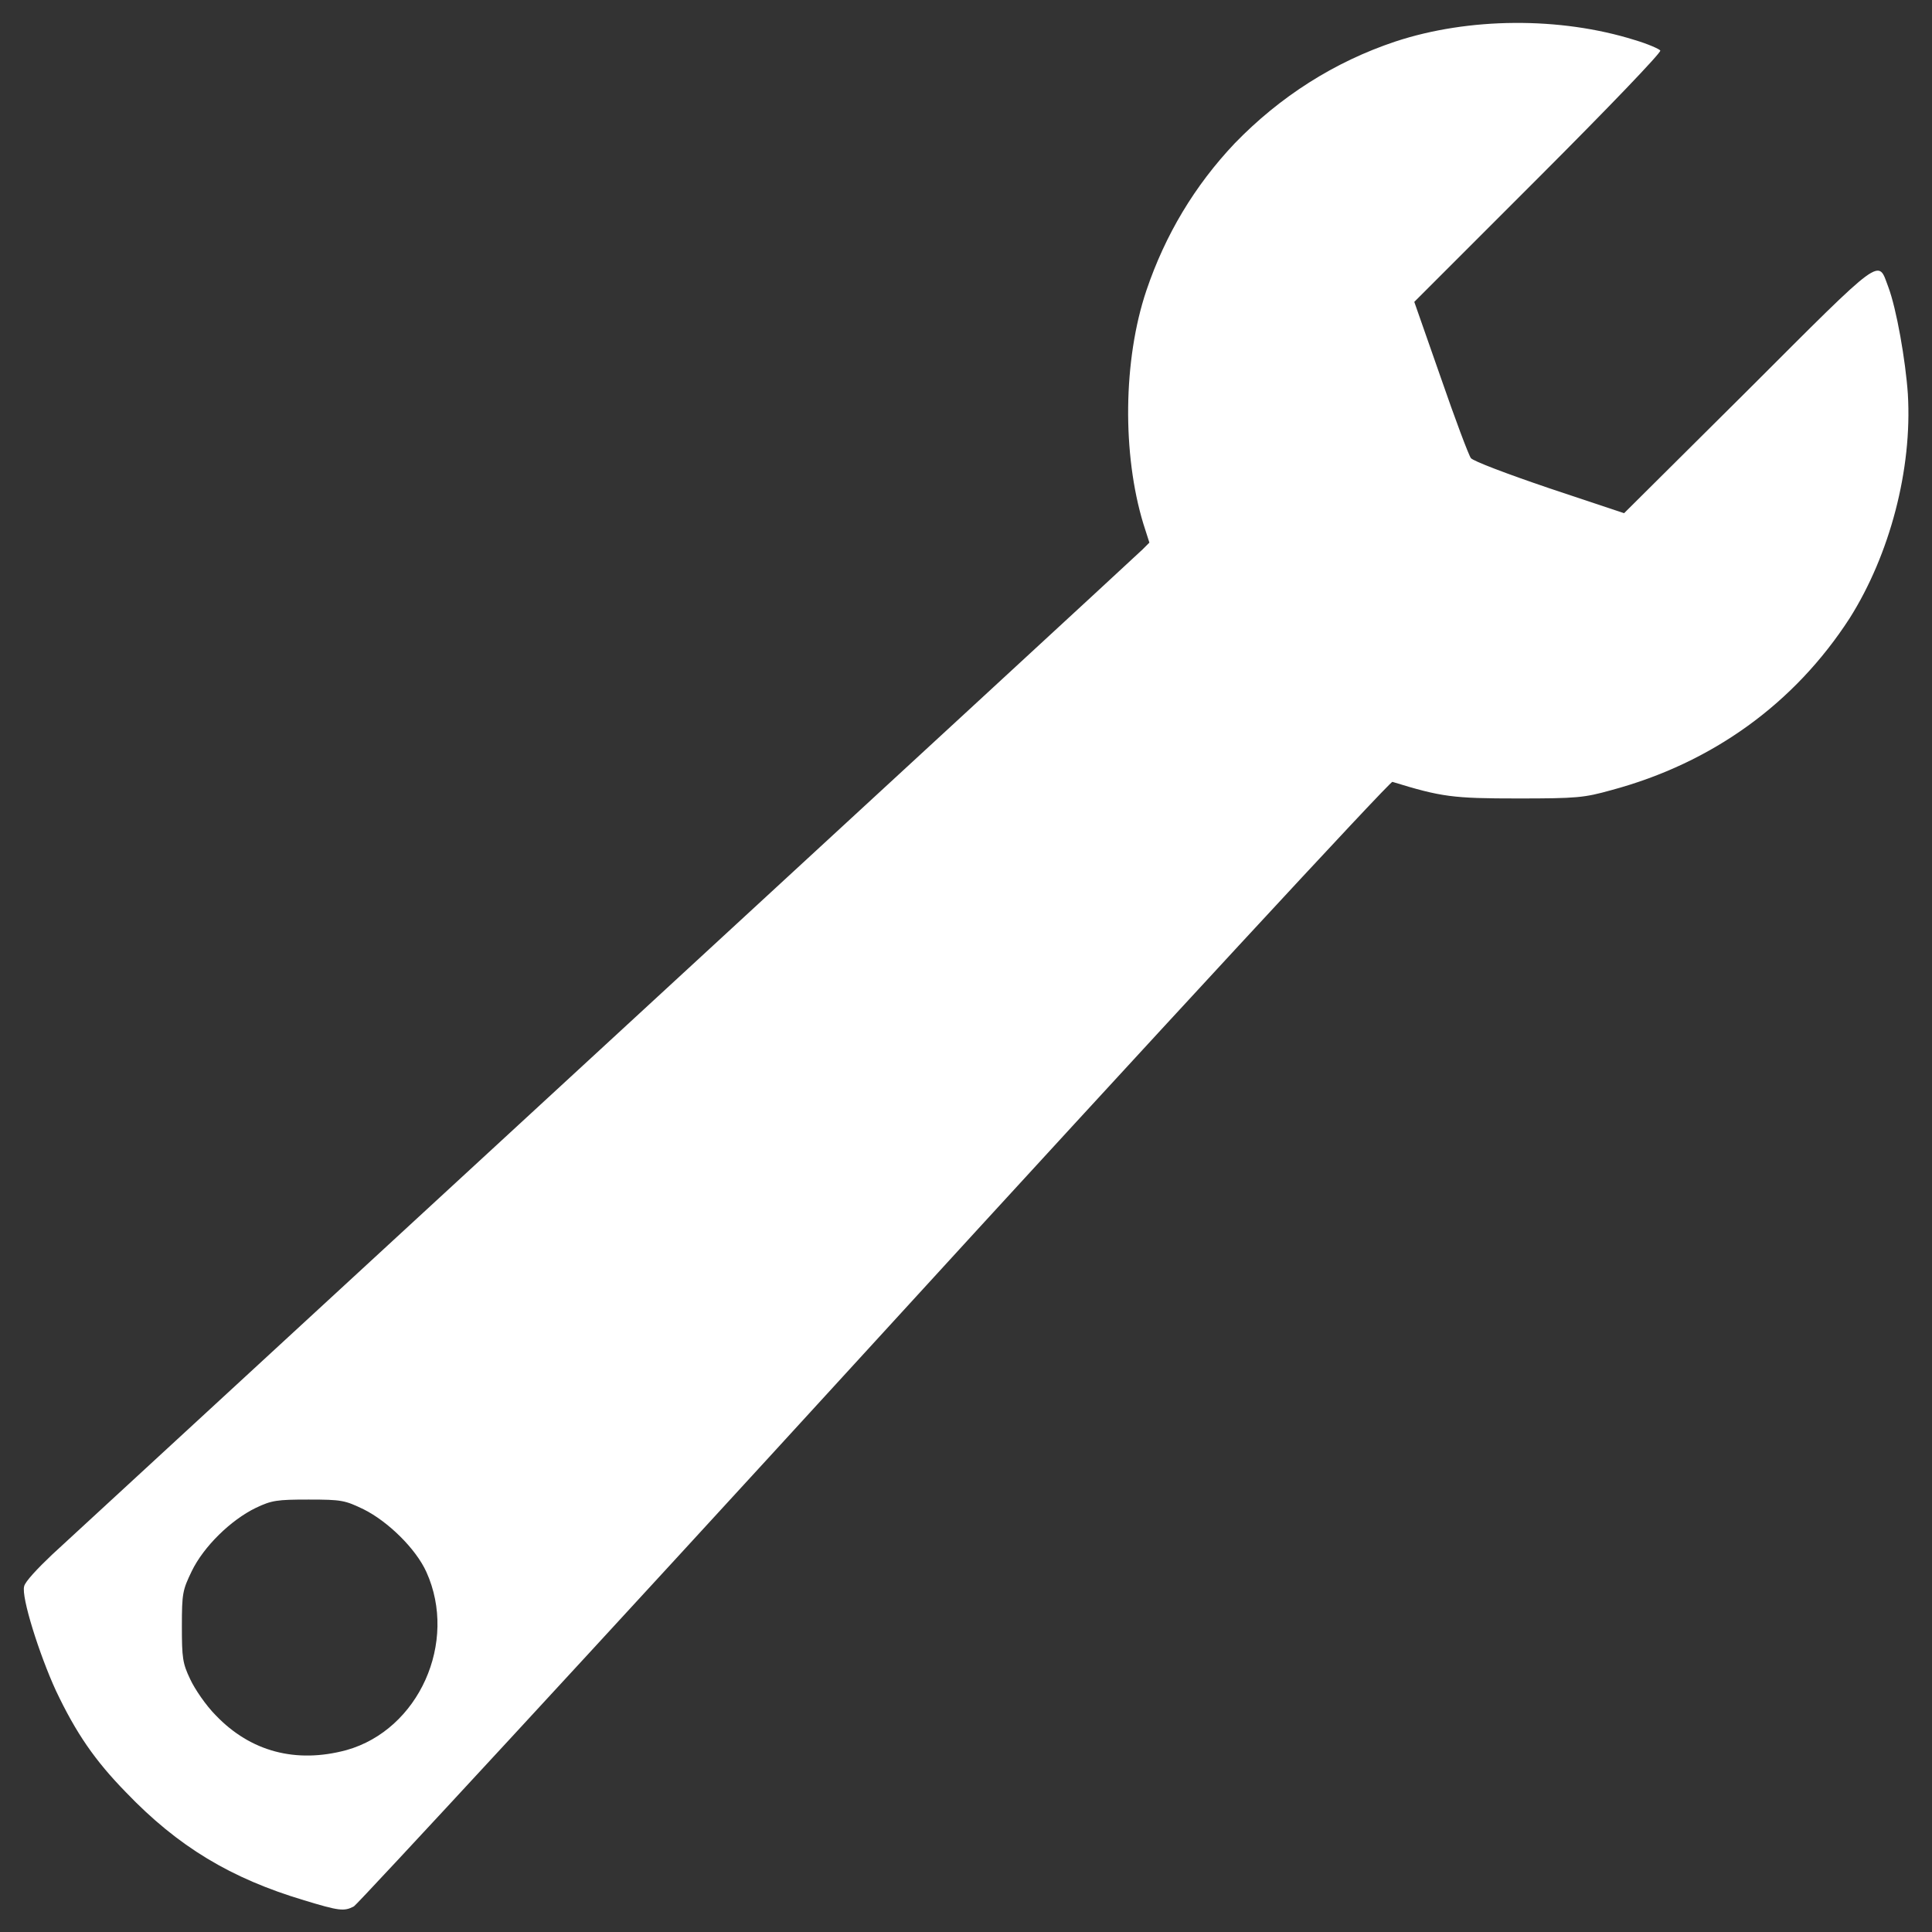 <?xml version="1.0" encoding="utf-8"?>
<!-- Generator: Adobe Illustrator 24.2.3, SVG Export Plug-In . SVG Version: 6.00 Build 0)  -->
<svg version="1.1"
	 id="Layer_1" xmlns:cc="http://creativecommons.org/ns#" xmlns:dc="http://purl.org/dc/elements/1.1/" xmlns:rdf="http://www.w3.org/1999/02/22-rdf-syntax-ns#" xmlns:svg="http://www.w3.org/2000/svg"
	 xmlns="http://www.w3.org/2000/svg" xmlns:xlink="http://www.w3.org/1999/xlink" x="0px" y="0px" viewBox="0 0 256 256"
	 style="enable-background:new 0 0 256 256;" xml:space="preserve">
<rect x="0" y="0" width="256" height="256" fill="#333333" stroke="none"/>
<style type="text/css">
	.st0{fill:#FFFFFF;}
</style>
<path class="st0" d="M252.8,52.2c-0.3-4.4-1.5-11.3-2.6-14.2c-1.4-3.7-0.4-4.5-18.6,13.7L215.2,68l-9.9-3.3
	c-5.6-1.9-10.1-3.6-10.4-4c-0.3-0.4-2.1-5.2-4-10.7l-3.5-10l16.4-16.4c9.4-9.4,16.3-16.6,16.2-16.9c-0.1-0.2-1.7-0.9-3.4-1.4
	c-9.9-3.1-22-3-31.7,0.2c-8.1,2.7-15.3,7.3-21.3,13.5c-5.3,5.6-9.2,12.1-11.7,19.5c-3.1,9.2-3.2,21.7-0.4,30.9l0.8,2.5l-0.9,0.9
	C150.2,74,11,202.2,6.9,206c-1.9,1.8-3.6,3.6-3.7,4.2c-0.4,1.4,2,9,4.2,13.8c2.7,5.7,5.2,9.3,9.3,13.5c6.9,7.2,13.9,11.4,23.6,14.3
	v0c4.6,1.4,5.3,1.5,6.6,0.8c0.5-0.3,31.6-33.9,69-74.8s68.3-74.3,68.6-74.2c6.5,2,8,2.2,16.6,2.2c7.9,0,8.8-0.1,12.4-1.1
	c13.4-3.6,24.3-11.5,31.6-22.8C250.4,73.5,253.4,62.2,252.8,52.2z M45.9,231.9L45.9,231.9c-6.7,1.8-12.7,0.2-17.3-4.6
	c-1.3-1.3-2.8-3.5-3.4-4.8c-1-2.1-1.1-2.8-1.1-7c0-4.4,0.1-4.8,1.3-7.3c1.6-3.3,5.2-6.8,8.5-8.4c2.1-1,2.8-1.1,7-1.1
	c4.4,0,4.8,0.1,7.3,1.3c3.2,1.6,6.9,5.2,8.3,8.3C60.7,217.6,55.5,229.2,45.9,231.9z"/>
</svg>
